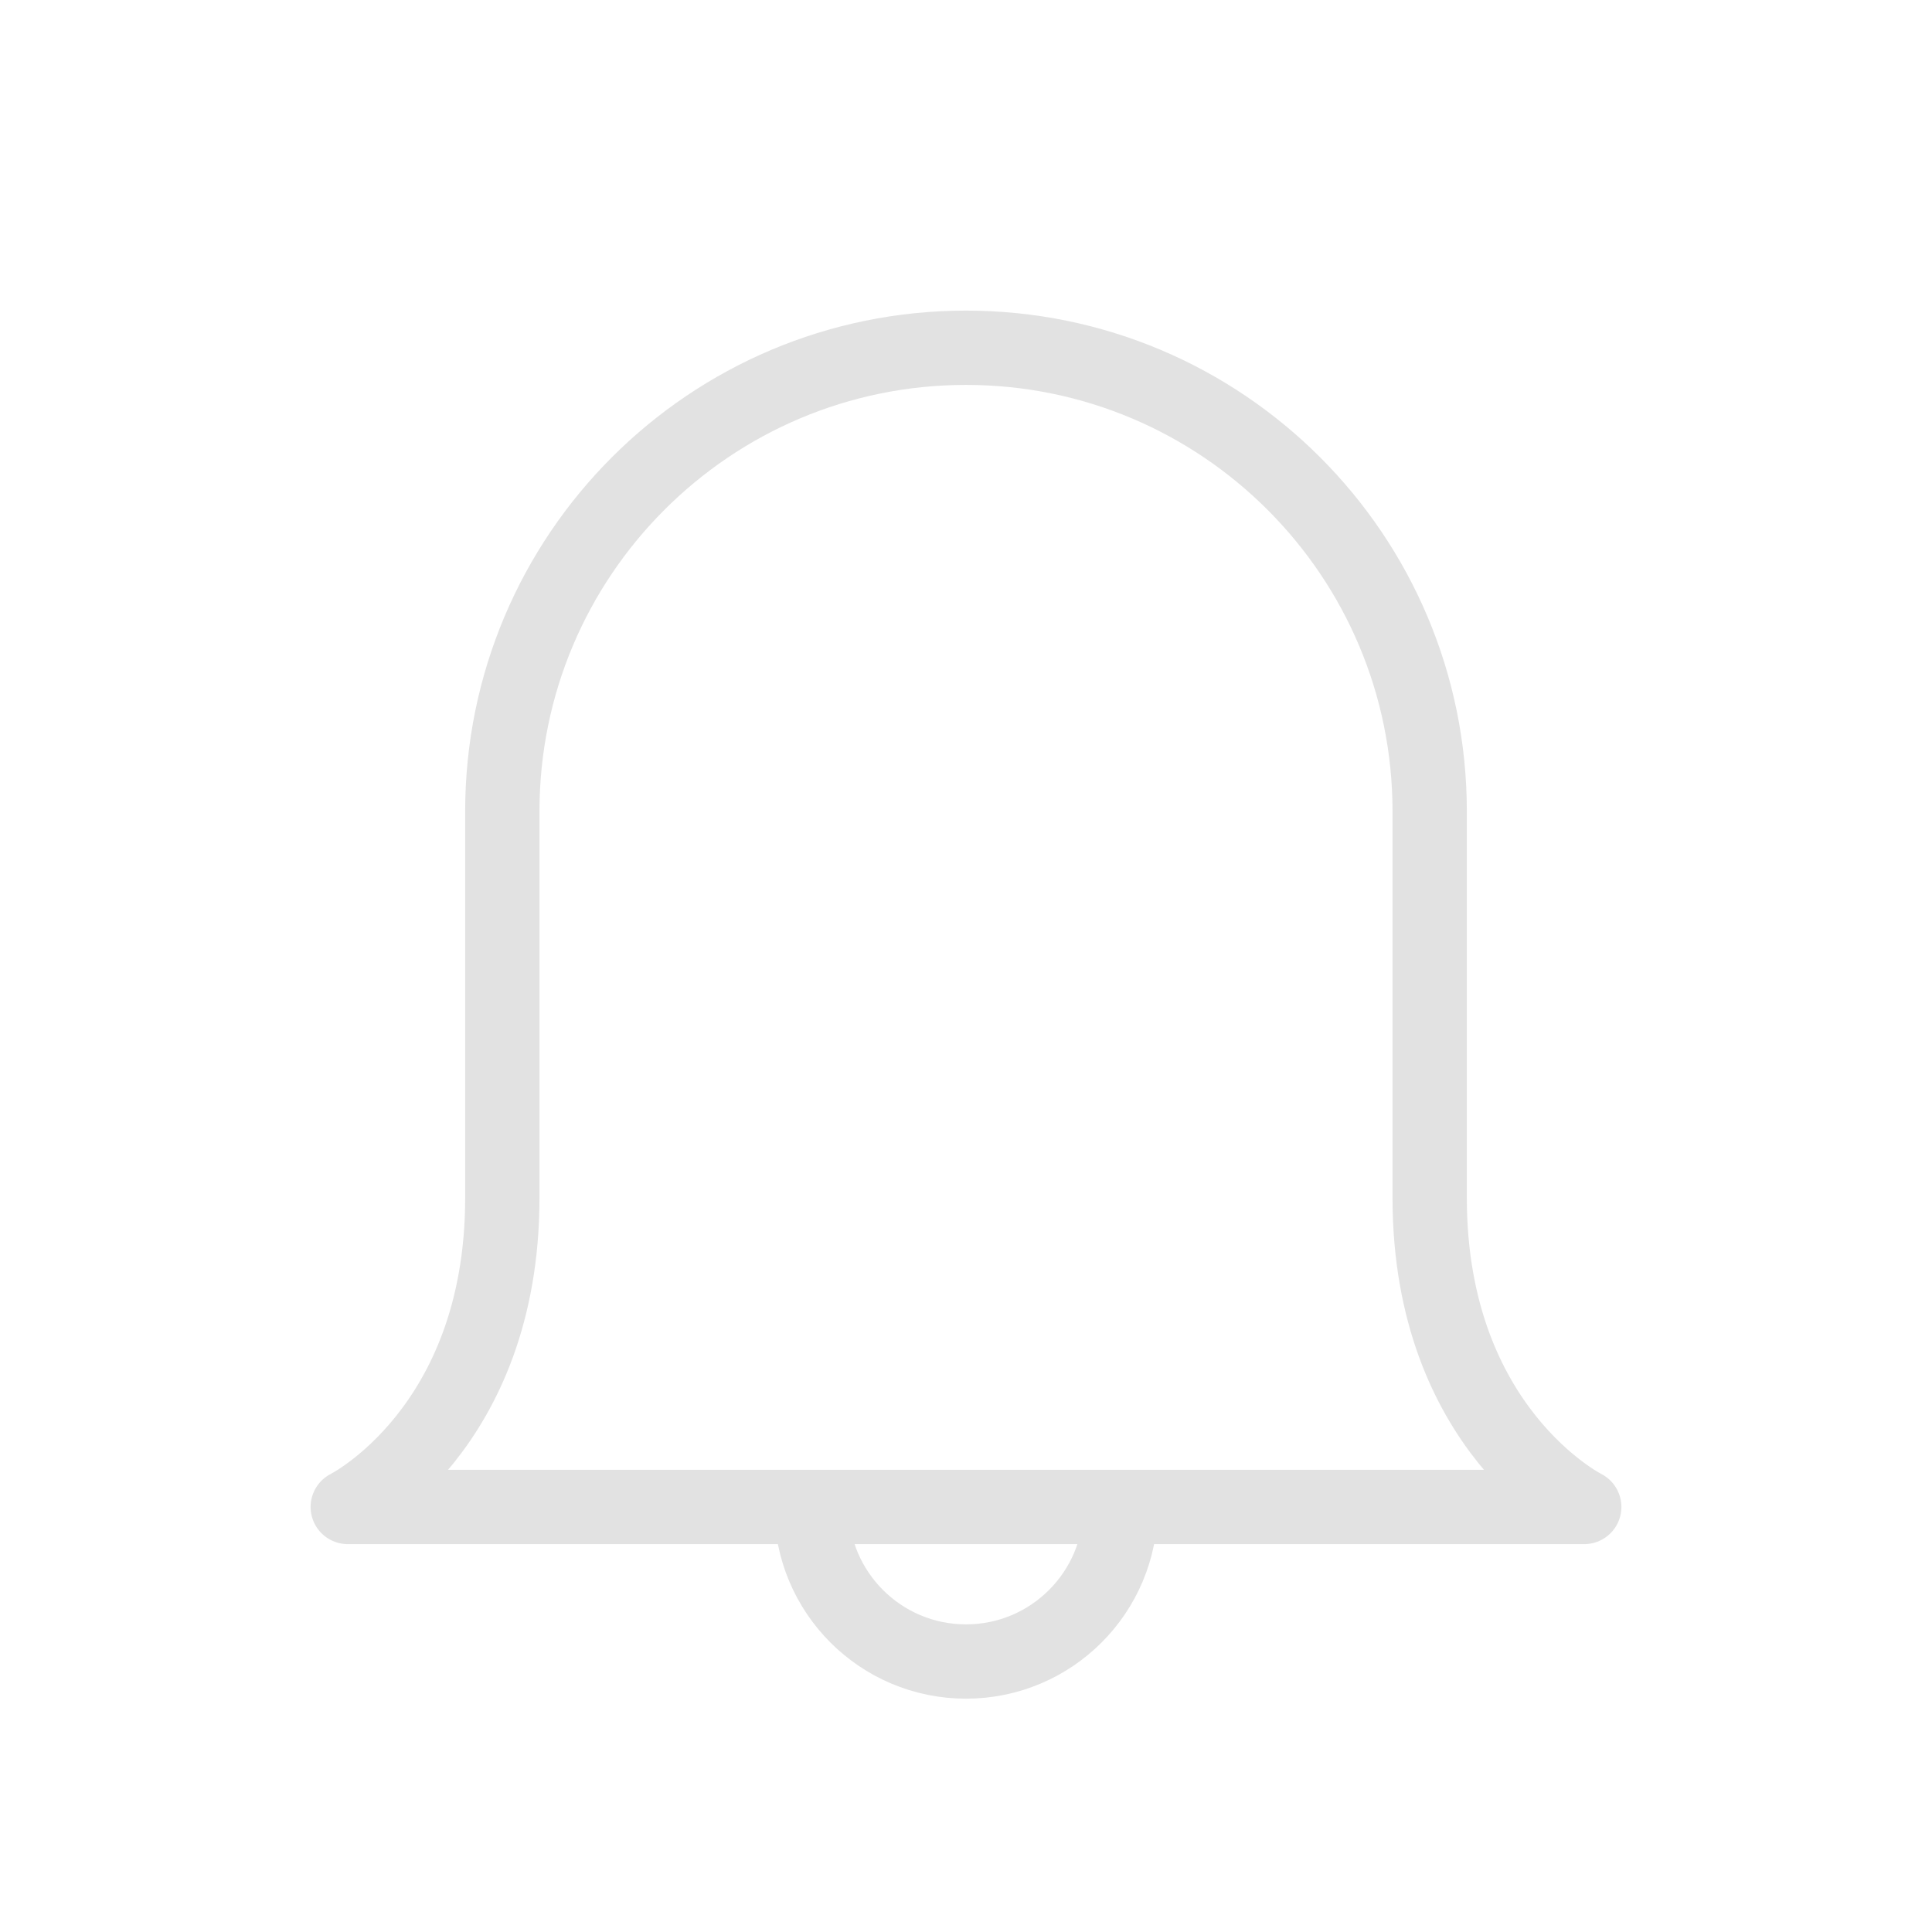 <svg width="26" height="26" viewBox="0 0 26 26" fill="none" xmlns="http://www.w3.org/2000/svg">
<path fill-rule="evenodd" clip-rule="evenodd" d="M13 4.68C16.446 4.68 19.24 7.474 19.24 10.92C19.24 12.91 19.24 14.908 19.24 16.12C19.24 19.24 21.32 20.28 21.32 20.28L4.68 20.28C4.68 20.28 6.76 19.24 6.76 16.12C6.76 14.908 6.76 12.91 6.76 10.92C6.76 7.474 9.554 4.68 13 4.68V4.68Z" stroke="#E2E2E2" stroke-linejoin="round"/>
<path d="M10.92 20.28C10.92 21.429 11.851 22.36 13 22.36C14.149 22.36 15.08 21.429 15.08 20.28" stroke="#E2E2E2"/>
</svg>

